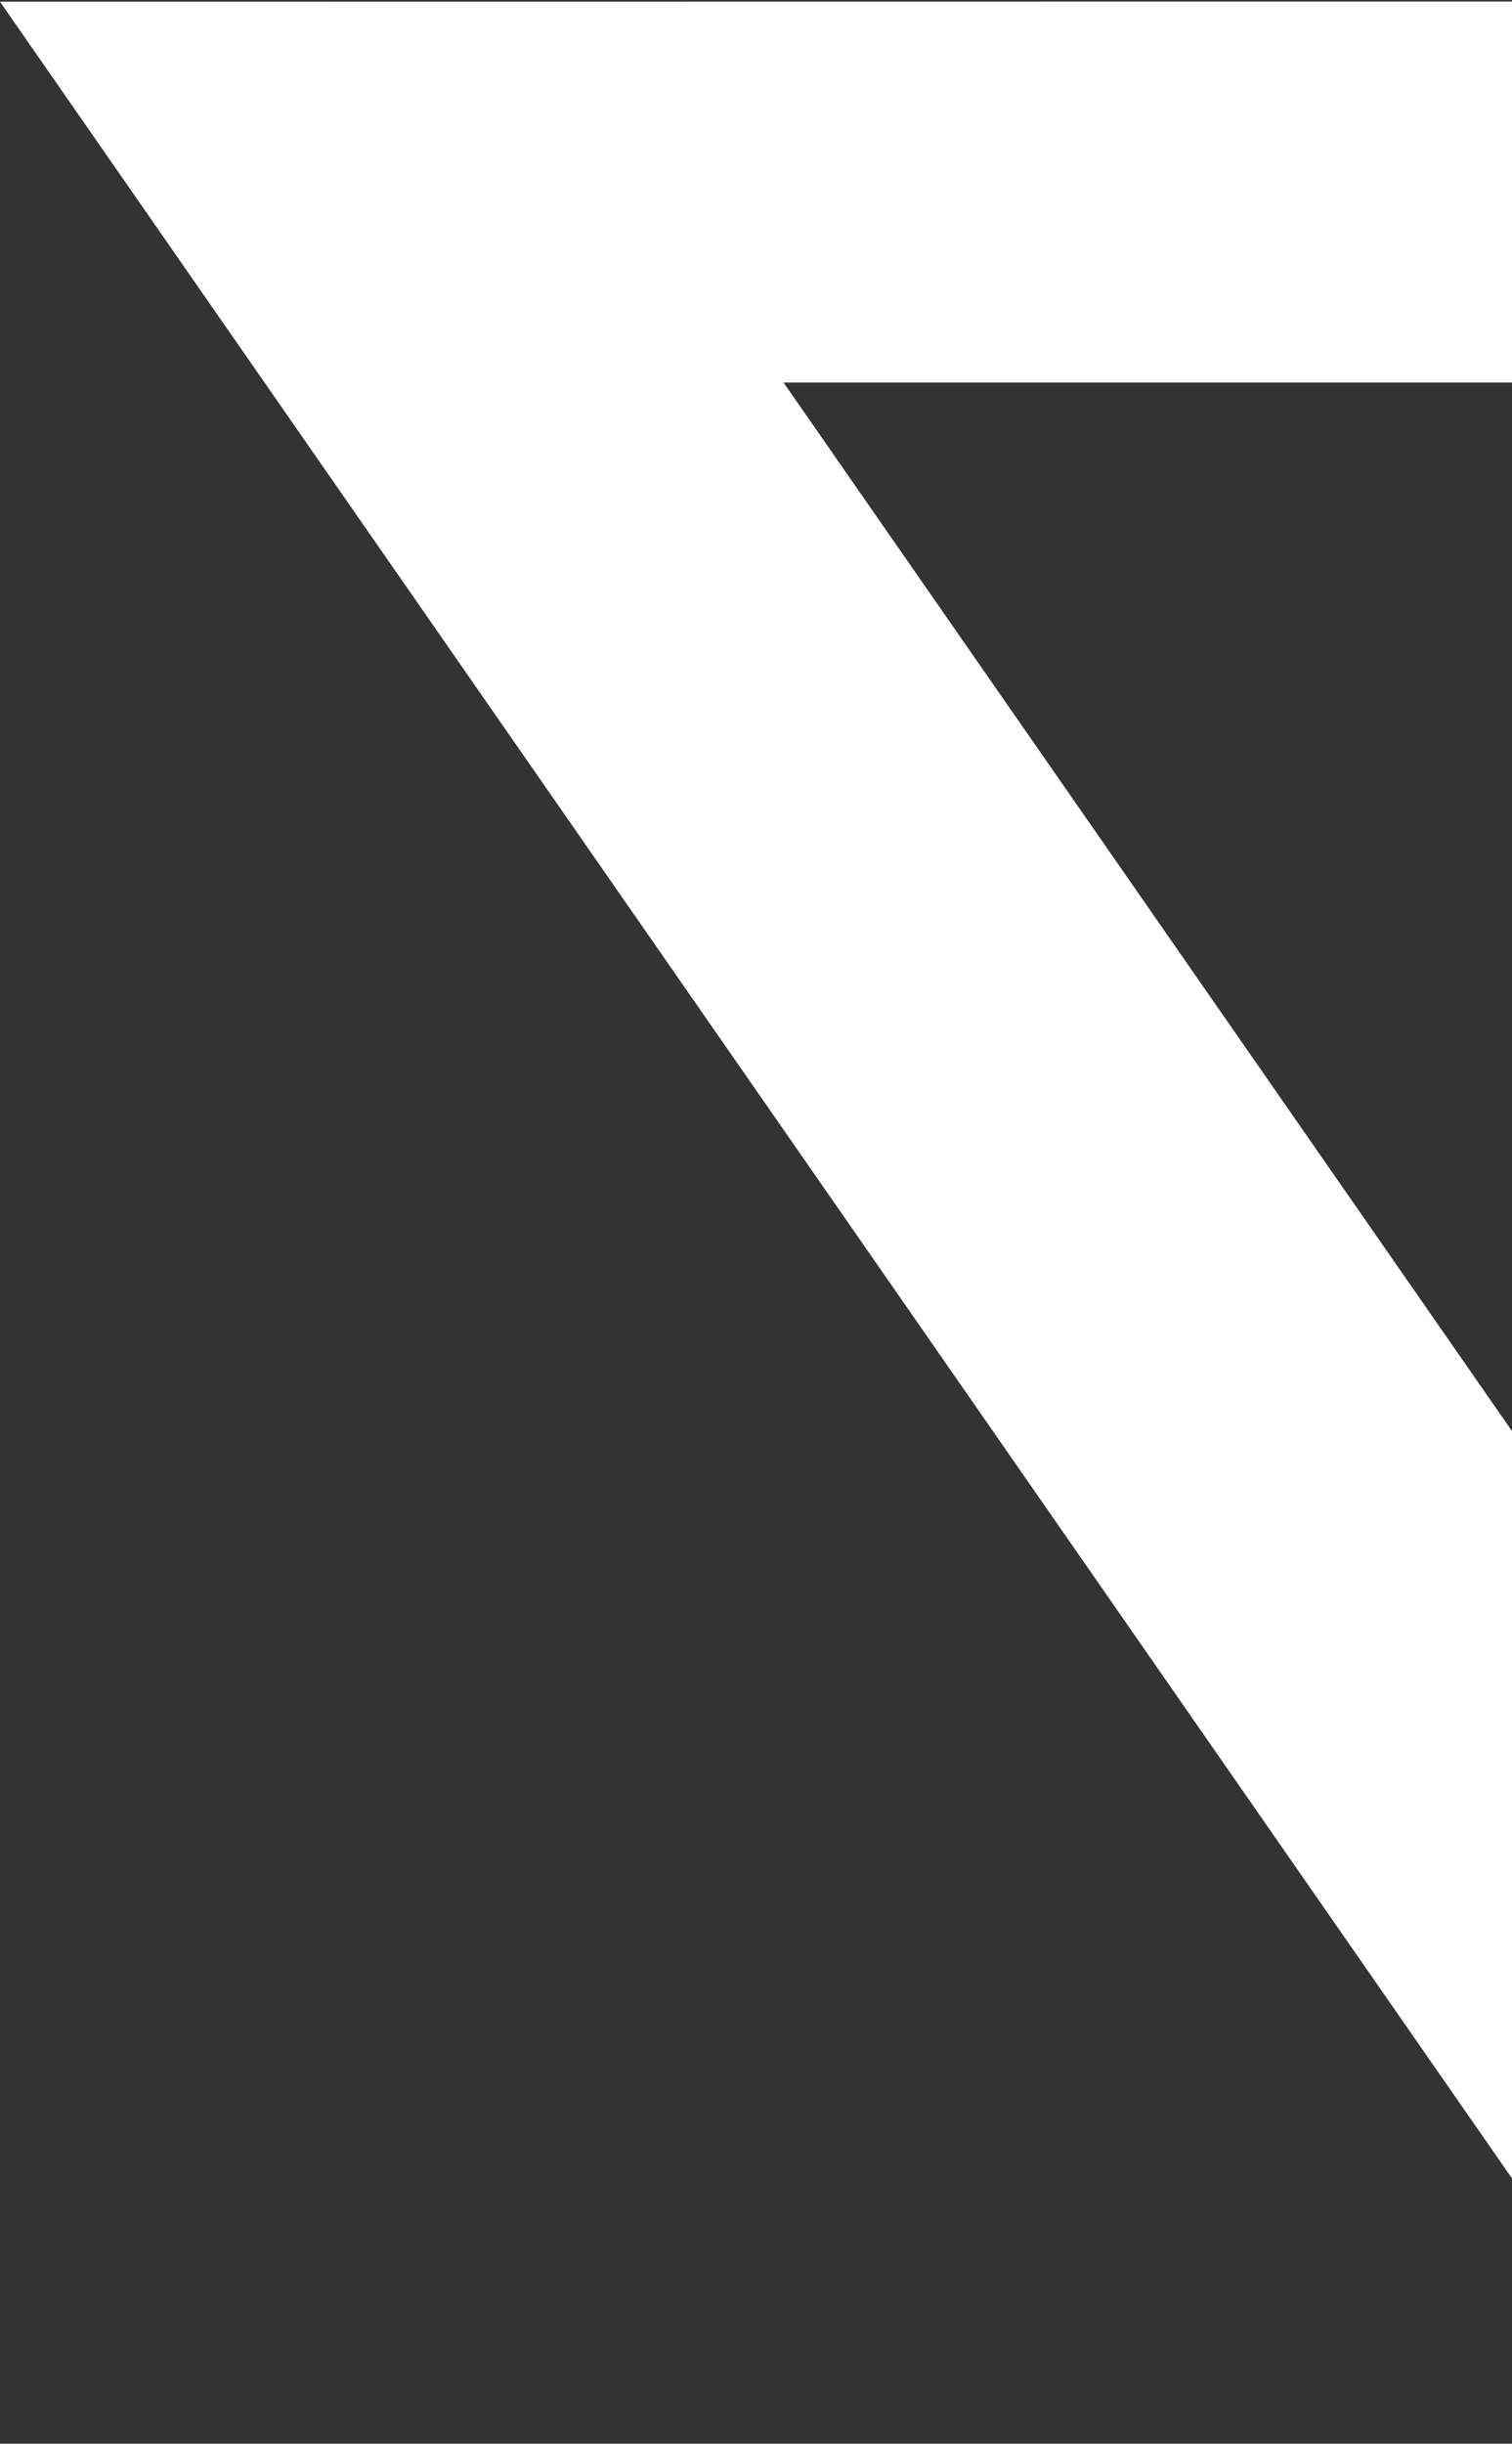 <svg xmlns="http://www.w3.org/2000/svg" viewBox="0 0 176.76 285.54">
<rect x="0" y="0" width="176.76" height="285.54" fill="#333333" stroke="none"/>
<g fill="#fff">
<path d="M14.9 2842l462.5-671.1c.2-1.5-8.4-7.8-19.2-13.6-92.7-51.8-174.1-133.9-254.4-256.6-77.3-118.2-119.7-231.6-137-366.1-5.6-43.6-5.6-168.3 0-211.7 21.4-163.3 76-293.1 177.4-420.1C269 871.5 347 792.8 377.7 768c129.4-105.2 265.1-163.5 426.2-183.8 49.9-6.5 128.7-7.6 543.9-7.6H1766V933h-78.8l-78.8 1.1c0 .7 5.6 9.7 12.5 20.1 64.8 96.4 108.4 199.4 129.8 306.3 12.1 59.2 14 83.2 14 162.9 0 75.4-2.2 105.4-11.9 162-29.6 172.8-113.8 328.7-248 458.3-146 141.3-314.3 219.2-512.1 237.2-30.7 2.8-123.8 3-144.1.4l-13.6-1.7-75.8 108-77.1 111.2c-.9 2.4 64.4 2.6 417.7 1.3l418.8-1.5 6.5 10.6c6 9.9 19.9 29.8 87 126.8l47.7 69.3 33.7 48.6 31.5 45.3 26.8 38.9c5.4 7.8 9.7 14.7 9.7 15.6 0 1.1-395.1 1.7-878.3 1.7H5.2zm985.4-919.6c86.4-14.9 157-46.6 224.7-101.1 26.3-21.2 66.1-61.8 87-89 53.8-69.6 87.9-154.6 97.4-242.6 3-27 3-90.9 0-117.9-11.7-108-57.2-204.6-134.6-284.9-96.6-100.4-207.1-149.7-344.7-153.4-69.6-2-121.6 5.2-179.3 24.4-122.7 40.6-231.6 138-289.5 258.6-33.3 69.1-46.2 128.5-46.2 212.1-.2 64.8 6 106.5 24 161.1 46.6 143 169.1 266.6 310.8 313.6 30.7 10.2 70.6 19.2 101.3 22.9 30.3 3.8 119.3 1.4 149.1-3.8zM0 .2l250.4 360.3h1260.8L1767.6 0zm1485.5 316.7H280.8L91.6 44.7H1679z"/>
</g>
</svg>